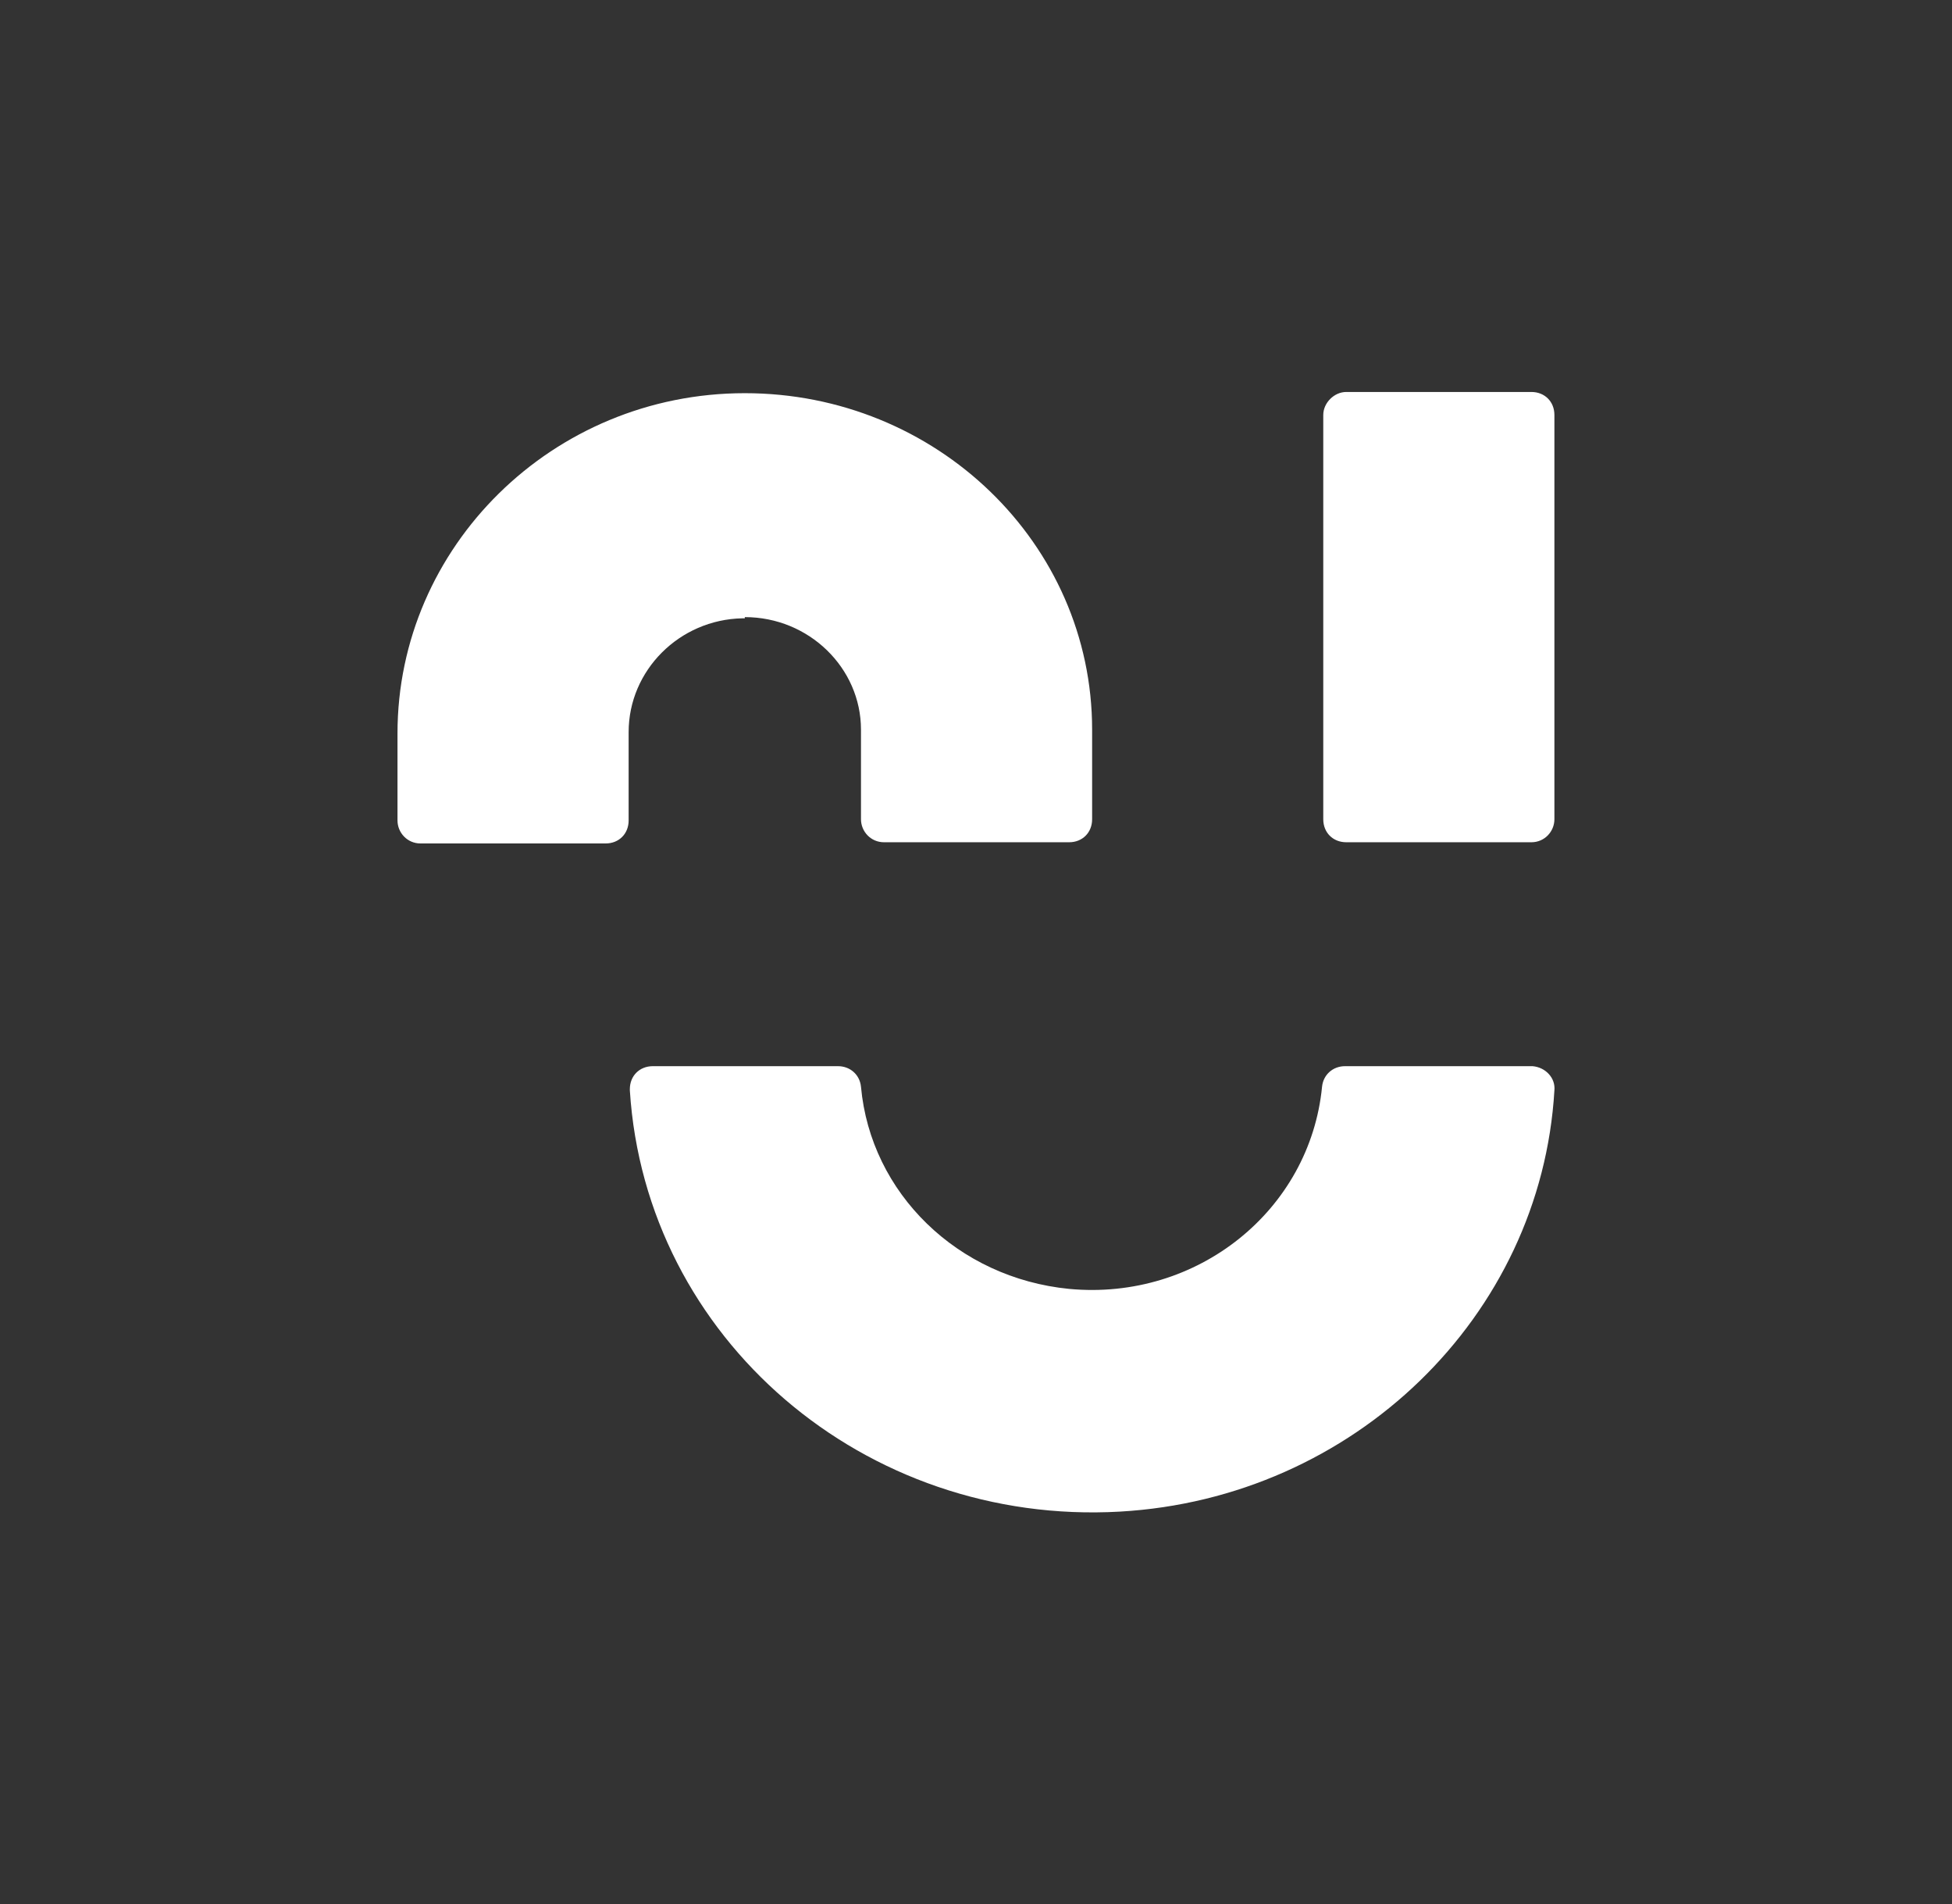 <svg xmlns="http://www.w3.org/2000/svg" width="373.8" height="364.6" style="background-color:#000000"><rect width="100%" height="100%" fill="#333333" stroke="none"/><path d="M257.803 75.045h35.456c2.549 0 4.403 1.854 4.403 4.403v77.401c0 2.317-1.854 4.403-4.403 4.403h-35.456c-2.549 0-4.403-1.854-4.403-4.403V79.448c0-2.317 2.086-4.403 4.403-4.403zm-.232 129.079c-2.317 0-4.171 1.622-4.403 3.94-2.317 23.637-23.869 41.018-48.434 38.701-21.32-2.086-38.005-18.307-39.859-38.701-.232-2.317-2.086-3.94-4.403-3.94h-35.456c-2.549 0-4.403 1.854-4.403 4.403v.232c3.013 47.507 44.957 83.426 93.855 80.645 44.726-2.549 80.645-37.31 83.194-80.645.232-2.317-1.622-4.403-4.171-4.635h-.232zm-114.943-85.975c12.282 0 22.247 9.733 22.247 21.552v17.149c0 2.317 1.854 4.403 4.403 4.403h35.456c2.549 0 4.403-1.854 4.403-4.403V139.7c0-35.688-29.894-64.424-66.509-64.424-36.847 0-66.509 29.431-66.509 65.119v16.685c0 2.317 1.854 4.403 4.403 4.403h35.456c2.549 0 4.403-1.854 4.403-4.403v-16.917c0-11.819 9.733-21.552 21.784-21.784h.463z" fill="#fff" fill-rule="evenodd"/></svg>